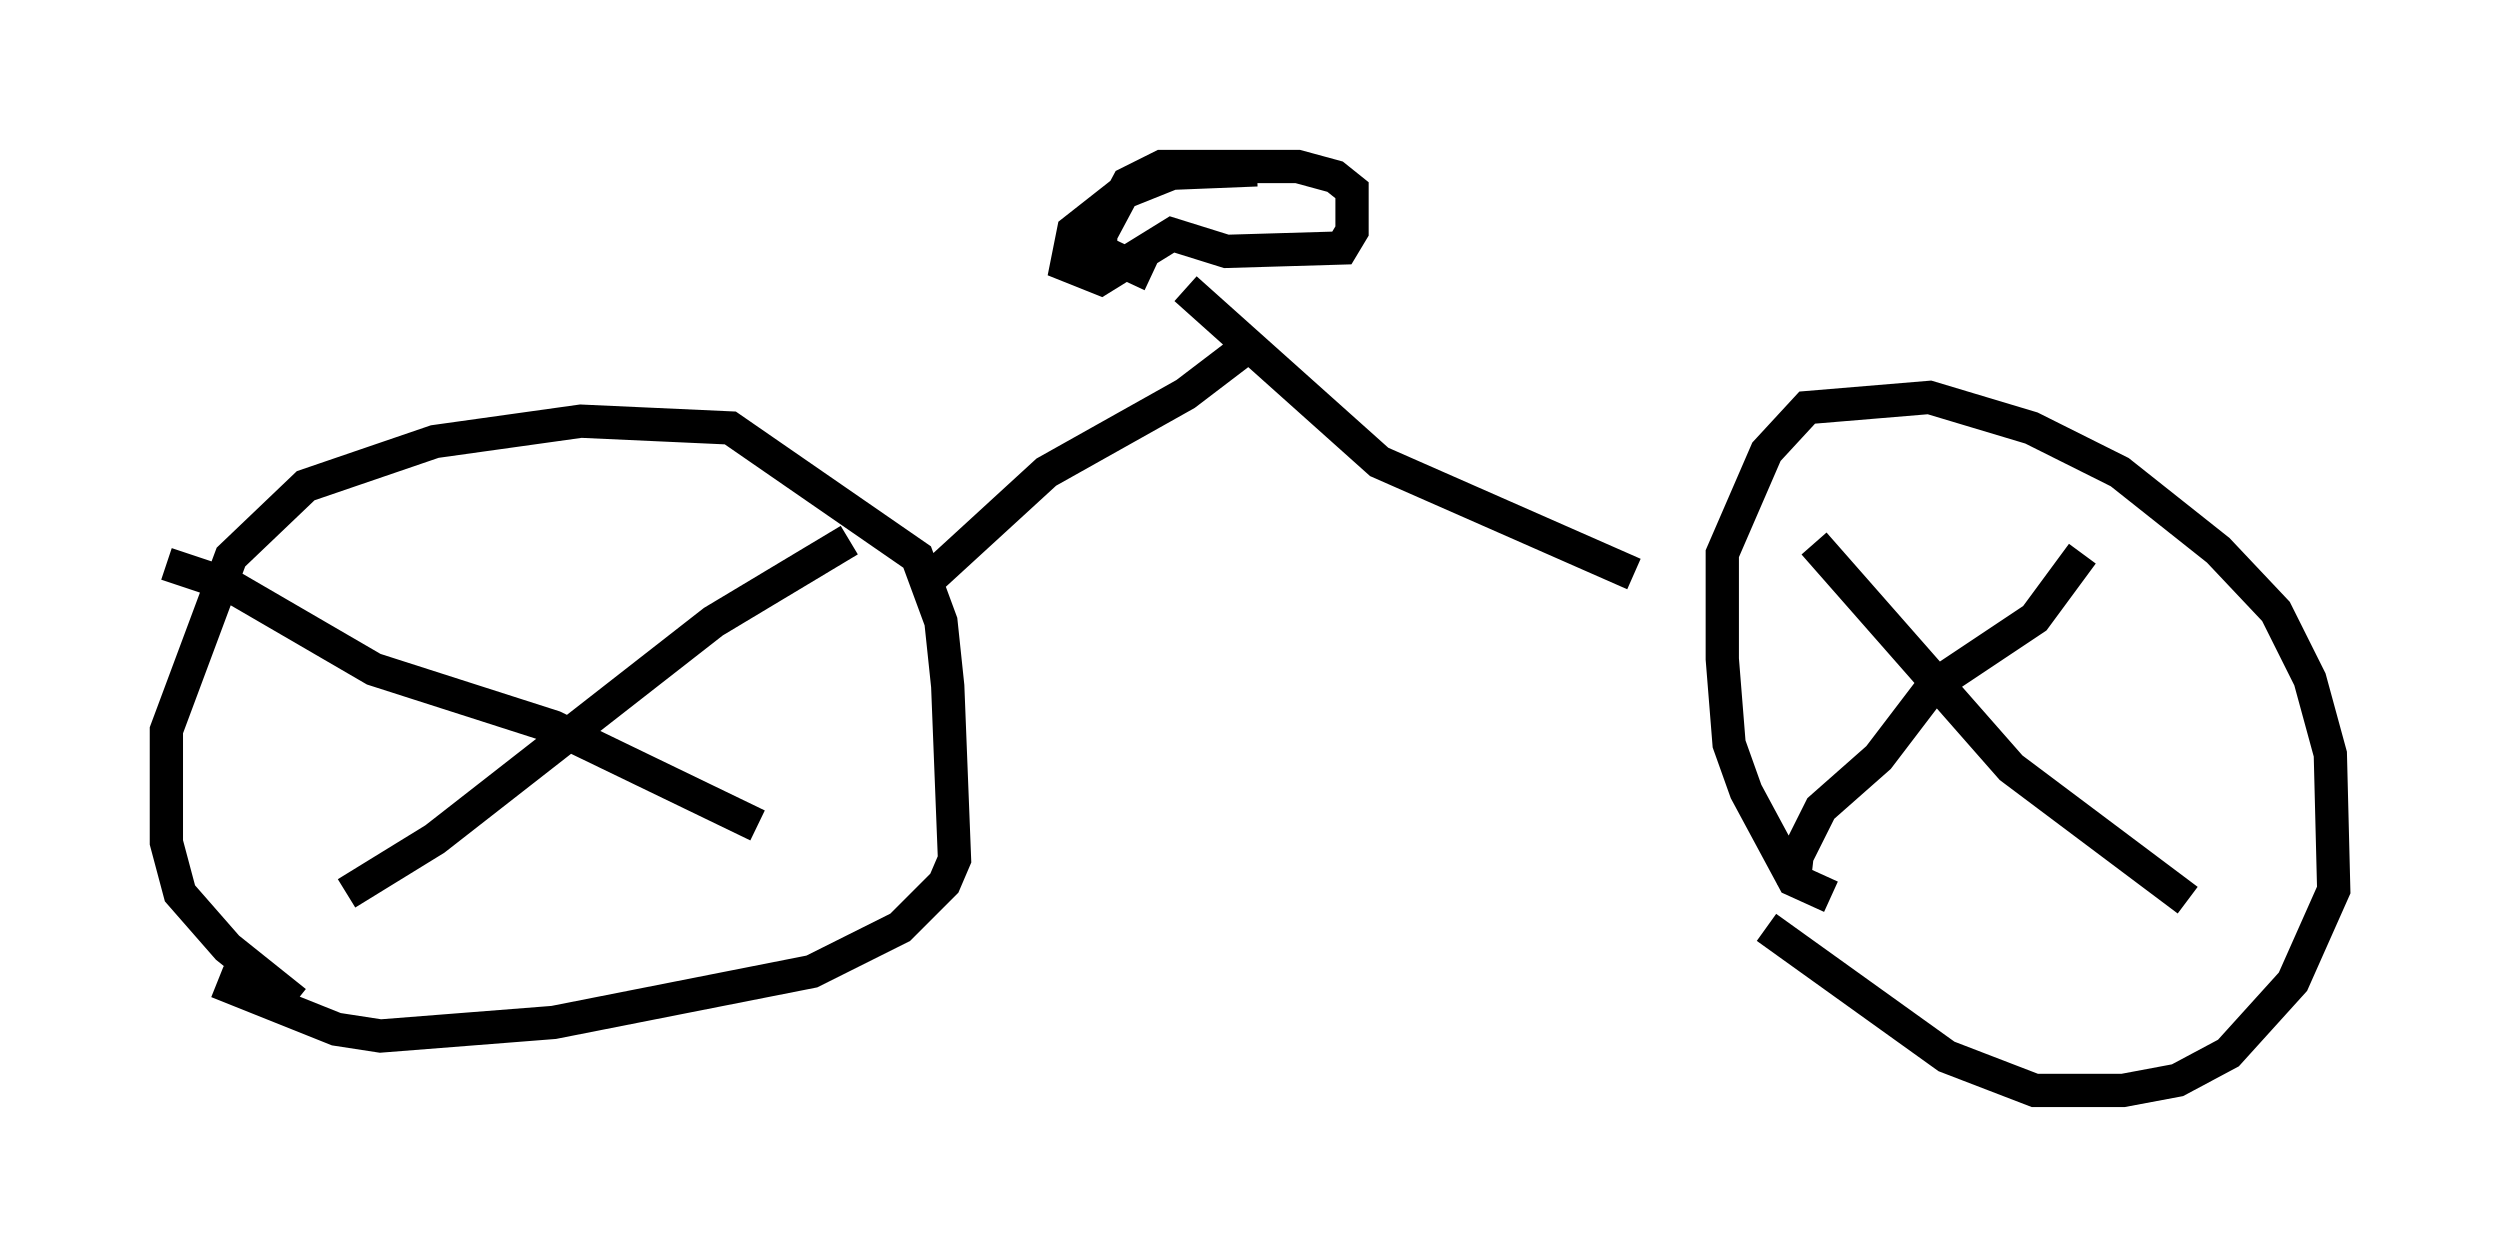 <?xml version="1.0" encoding="utf-8" ?>
<svg baseProfile="full" height="37.767" version="1.1" width="75.13" xmlns="http://www.w3.org/2000/svg" xmlns:ev="http://www.w3.org/2001/xml-events" xmlns:xlink="http://www.w3.org/1999/xlink"><defs /><rect fill="white" height="37.767" width="75.13" x="0" y="0" /><path d="M10.206, 30.623 m-1.327, -0.51 l-2.042, -1.633 -1.429, -1.633 l-0.408, -1.531 0.0, -3.369 l1.94, -5.206 2.246, -2.144 l3.879, -1.327 4.39, -0.613 l4.492, 0.204 5.615, 3.879 l0.715, 1.94 0.204, 1.94 l0.204, 5.206 -0.306, 0.715 l-1.327, 1.327 -2.654, 1.327 l-7.758, 1.531 -5.206, 0.408 l-1.327, -0.204 -3.573, -1.429 m21.234, -11.944 l3.675, -3.369 4.185, -2.348 l2.144, -1.633 m-2.144, -1.531 l5.819, 5.206 7.656, 3.369 m5.921, 9.698 l-1.123, -0.51 -1.429, -2.654 l-0.51, -1.429 -0.204, -2.552 l0.0, -3.165 1.327, -3.063 l1.225, -1.327 3.675, -0.306 l3.063, 0.919 2.654, 1.327 l2.96, 2.348 1.735, 1.838 l1.021, 2.042 0.613, 2.246 l0.102, 4.083 -1.225, 2.756 l-1.94, 2.144 -1.531, 0.817 l-1.633, 0.306 -2.654, 0.0 l-2.654, -1.021 -5.41, -3.879 m12.658, -0.817 l-5.308, -3.981 -5.921, -6.738 m-0.613, 10.311 l0.102, -0.919 0.715, -1.429 l1.735, -1.531 1.633, -2.144 l3.063, -2.042 1.429, -1.94 m-52.165, 10.208 l2.654, -1.633 8.371, -6.533 l4.083, -2.45 m-2.756, 8.575 l-6.125, -2.96 -5.41, -1.735 l-4.39, -2.552 -1.838, -0.613 m32.769, -11.842 l-2.552, 0.102 -1.531, 0.613 l-1.429, 1.123 -0.204, 1.021 l1.021, 0.408 2.144, -1.327 l1.633, 0.51 3.471, -0.102 l0.306, -0.51 0.0, -1.225 l-0.51, -0.408 -1.123, -0.306 l-4.083, 0.0 -1.021, 0.51 l-0.817, 1.531 0.0, 0.51 l1.531, 0.715 " fill="none" stroke="black" stroke-width="1" /></svg>